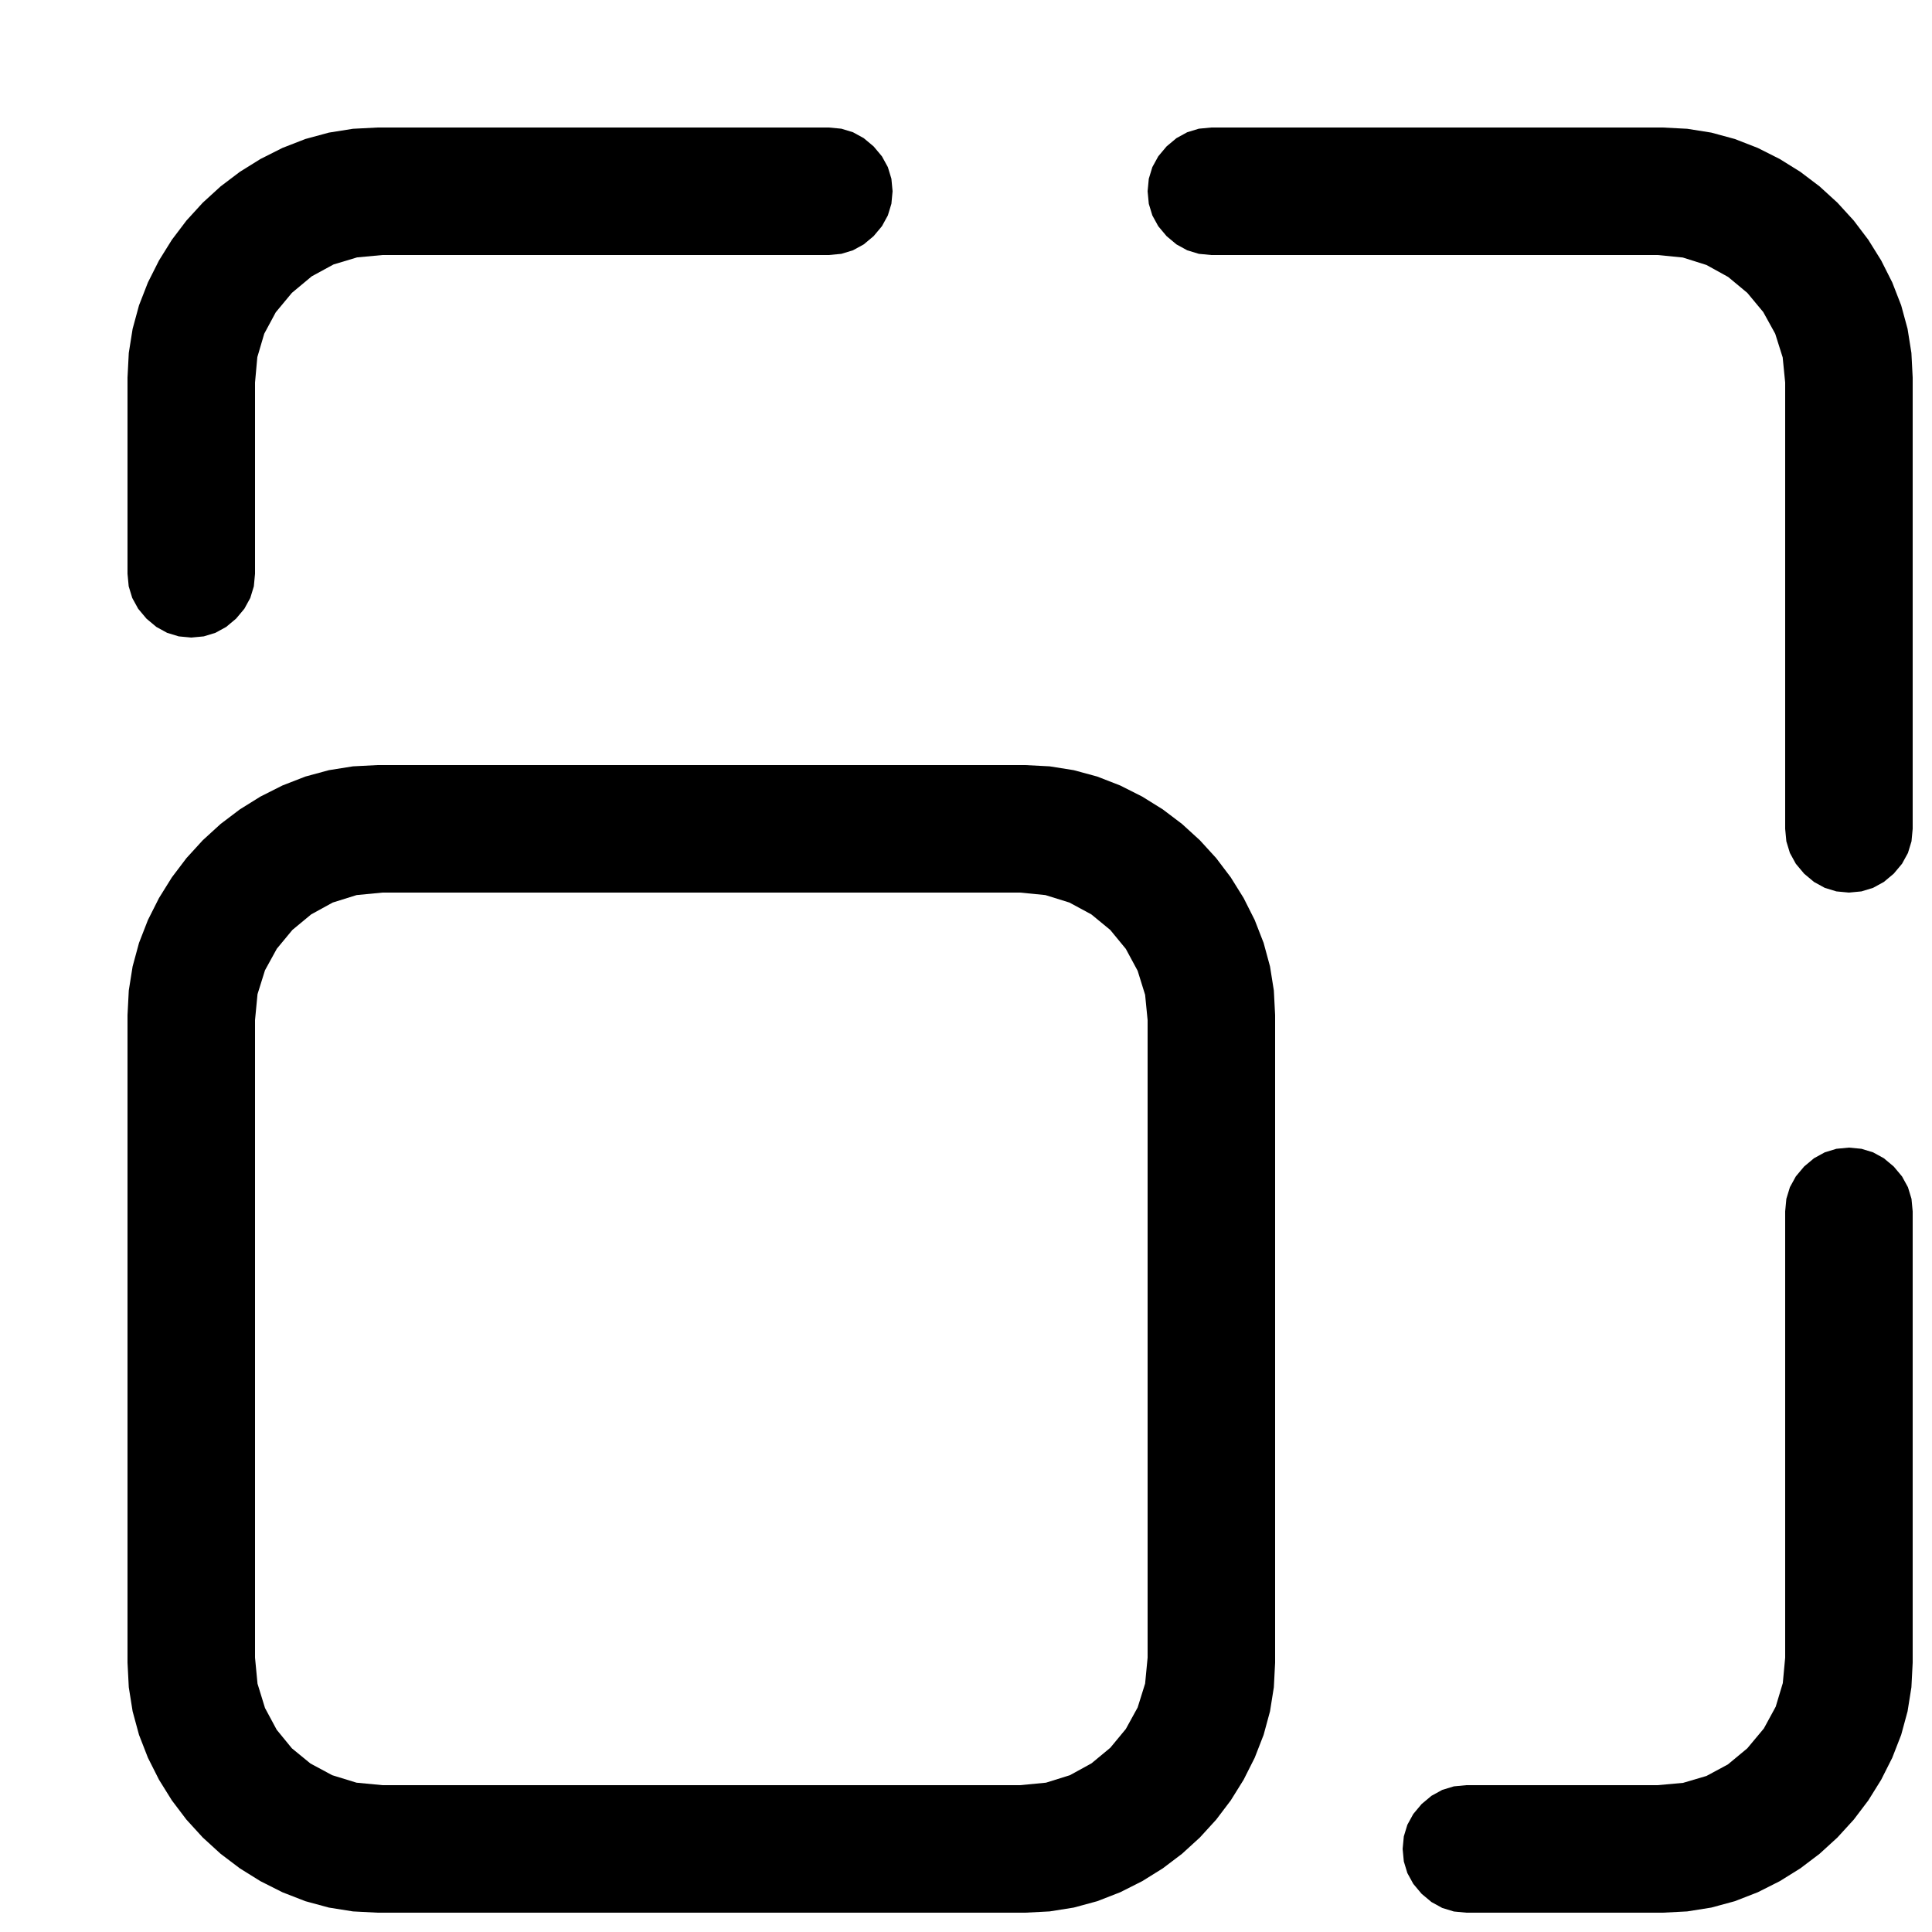 <?xml version="1.0" encoding="utf-8"?>
<svg xmlns="http://www.w3.org/2000/svg" height="16" width="16" viewBox="0 0 16 16">
  <g>
    <path id="path1" transform="rotate(0,8,8) translate(0,0) scale(0.033,0.033)  " fill="#000000" d="M464,288L467.141,288.297 470.062,289.188 472.766,290.672 475.25,292.75 477.328,295.234 478.812,297.938 479.703,300.859 480,304 480,417.25 479.68,423.43 478.719,429.469 477.117,435.367 474.875,441.125 472.094,446.641 468.875,451.812 465.219,456.641 461.125,461.125 456.641,465.219 451.812,468.875 446.641,472.094 441.125,474.875 435.367,477.117 429.469,478.719 423.43,479.68 417.25,480 368,480 364.859,479.703 361.938,478.812 359.234,477.328 356.75,475.25 354.672,472.766 353.188,470.062 352.297,467.141 352,464 352.297,460.859 353.188,457.938 354.672,455.234 356.75,452.75 359.234,450.672 361.938,449.188 364.859,448.297 368,448 416,448 422.375,447.422 428.25,445.688 433.625,442.797 438.5,438.75 442.656,433.766 445.625,428.312 447.406,422.391 448,416 448,304 448.297,300.859 449.188,297.938 450.672,295.234 452.75,292.75 455.234,290.672 457.937,289.188 460.859,288.297 464,288z M96,224L89.5,224.625 83.5,226.5 78.094,229.469 73.375,233.375 69.469,238.094 66.5,243.5 64.625,249.5 64,256 64,416 64.625,422.531 66.5,428.625 69.438,434.094 73.25,438.75 77.906,442.562 83.375,445.5 89.469,447.375 96,448 256,448 262.5,447.375 268.5,445.5 273.906,442.531 278.625,438.625 282.531,433.906 285.5,428.5 287.375,422.5 288,416 288,256 287.375,249.656 285.5,243.625 282.531,238.125 278.625,233.375 273.875,229.469 268.375,226.5 262.344,224.625 256,224 96,224z M94.75,192L257.25,192 263.43,192.32 269.469,193.281 275.367,194.883 281.125,197.125 286.641,199.906 291.812,203.125 296.641,206.781 301.125,210.875 305.219,215.359 308.875,220.188 312.094,225.359 314.875,230.875 317.117,236.633 318.719,242.531 319.68,248.57 320,254.75 320,417.25 319.68,423.43 318.719,429.469 317.117,435.367 314.875,441.125 312.094,446.641 308.875,451.812 305.219,456.641 301.125,461.125 296.641,465.219 291.812,468.875 286.641,472.094 281.125,474.875 275.367,477.117 269.469,478.719 263.43,479.68 257.25,480 94.75,480 88.57,479.68 82.531,478.719 76.633,477.117 70.875,474.875 65.359,472.094 60.188,468.875 55.359,465.219 50.875,461.125 46.781,456.641 43.125,451.812 39.906,446.641 37.125,441.125 34.883,435.367 33.281,429.469 32.32,423.43 32,417.25 32,254.75 32.32,248.57 33.281,242.531 34.883,236.633 37.125,230.875 39.906,225.359 43.125,220.188 46.781,215.359 50.875,210.875 55.359,206.781 60.188,203.125 65.359,199.906 70.875,197.125 76.633,194.883 82.531,193.281 88.57,192.32 94.75,192z M304,32L417.25,32 423.43,32.32 429.469,33.281 435.367,34.883 441.125,37.125 446.641,39.906 451.812,43.125 456.641,46.781 461.125,50.875 465.219,55.359 468.875,60.188 472.094,65.359 474.875,70.875 477.117,76.633 478.719,82.531 479.68,88.57 480,94.75 480,208 479.703,211.141 478.812,214.062 477.328,216.766 475.25,219.25 472.766,221.328 470.062,222.812 467.141,223.703 464,224 460.859,223.703 457.937,222.812 455.234,221.328 452.75,219.25 450.672,216.766 449.188,214.062 448.297,211.141 448,208 448,96 447.375,89.688 445.5,83.75 442.5,78.313 438.5,73.5 433.688,69.5 428.25,66.5 422.312,64.625 416,64 304,64 300.859,63.703 297.938,62.813 295.234,61.328 292.75,59.25 290.672,56.766 289.188,54.063 288.297,51.141 288,48 288.297,44.859 289.188,41.938 290.672,39.234 292.75,36.75 295.234,34.672 297.938,33.188 300.859,32.297 304,32z M94.75,32L208,32 211.141,32.297 214.062,33.188 216.766,34.672 219.25,36.75 221.328,39.234 222.812,41.938 223.703,44.859 224,48 223.703,51.141 222.812,54.063 221.328,56.766 219.25,59.25 216.766,61.328 214.062,62.813 211.141,63.703 208,64 96,64 89.609,64.594 83.688,66.375 78.234,69.344 73.25,73.5 69.203,78.375 66.312,83.75 64.578,89.625 64,96 64,144 63.703,147.141 62.812,150.062 61.328,152.766 59.25,155.25 56.766,157.328 54.062,158.812 51.141,159.703 48,160 44.859,159.703 41.938,158.812 39.234,157.328 36.75,155.25 34.672,152.766 33.188,150.062 32.297,147.141 32,144 32,94.75 32.32,88.57 33.281,82.531 34.883,76.633 37.125,70.875 39.906,65.359 43.125,60.188 46.781,55.359 50.875,50.875 55.359,46.781 60.188,43.125 65.359,39.906 70.875,37.125 76.633,34.883 82.531,33.281 88.57,32.32 94.75,32z" />
  </g>
</svg>

